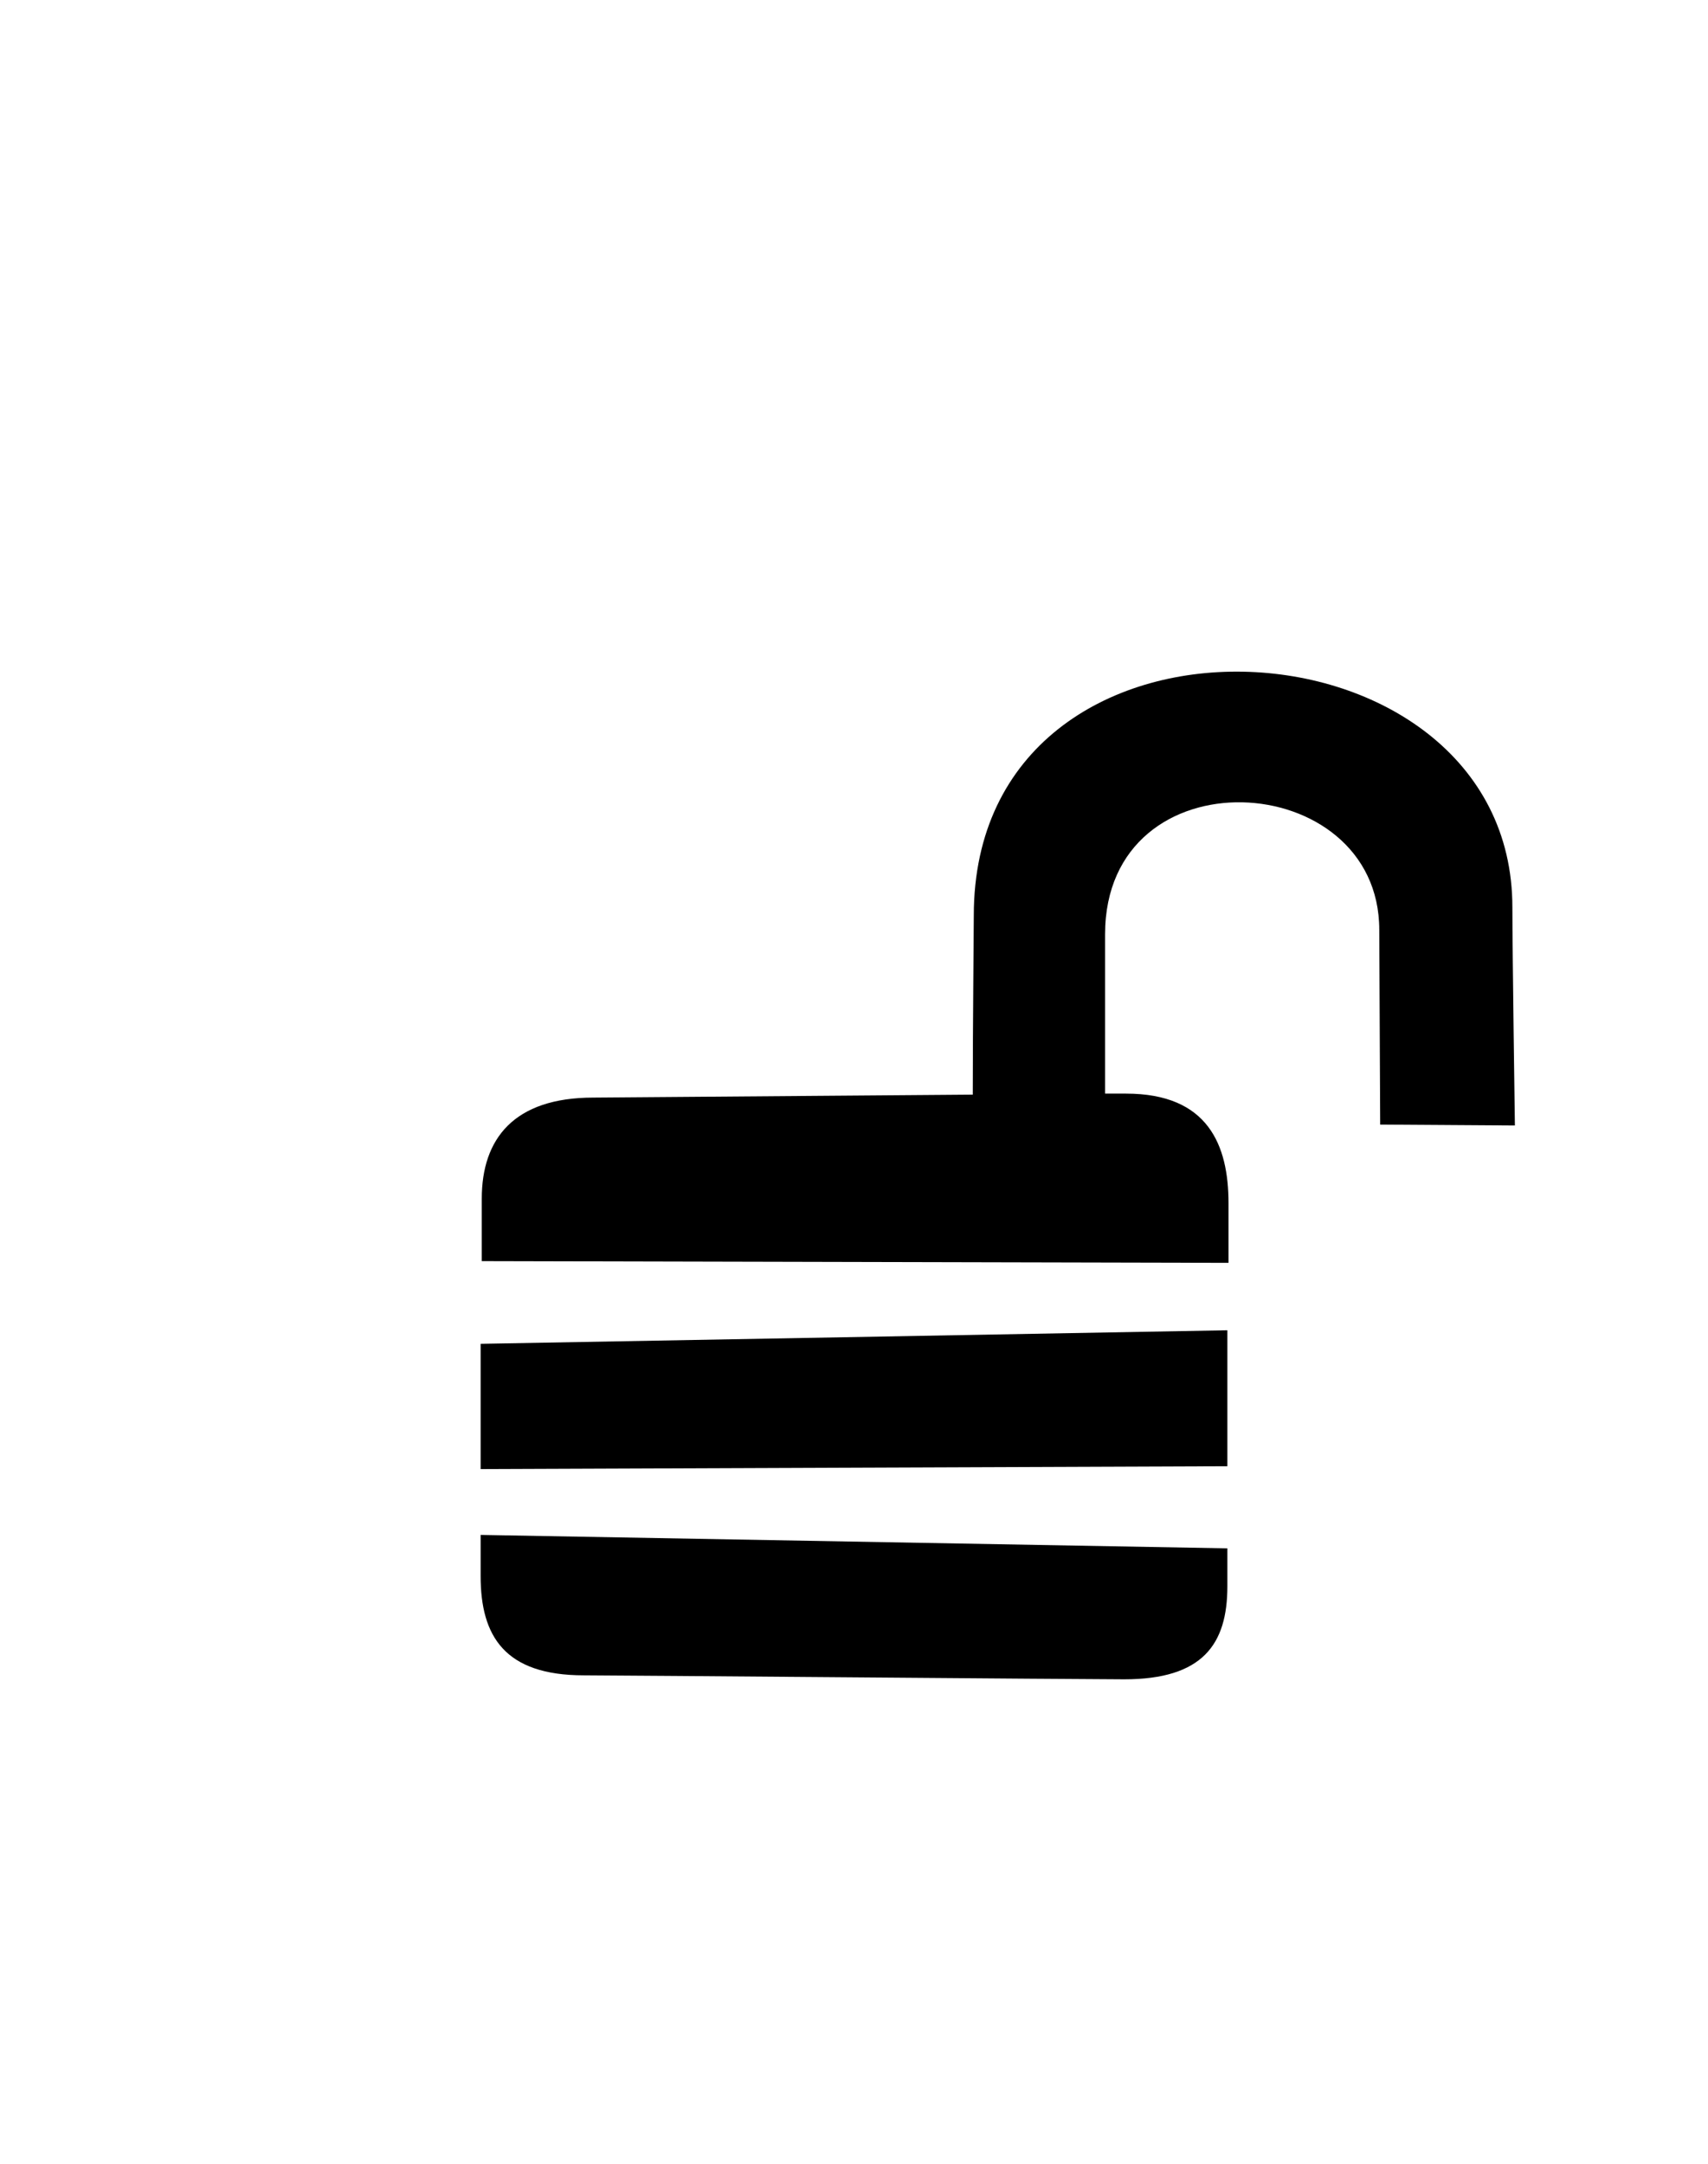 <svg id="Слой_1" data-name="Слой 1" xmlns="http://www.w3.org/2000/svg" viewBox="0 0 150 190"><defs><style>.cls-1{fill-rule:evenodd;}</style></defs><title>Монтажная область 17</title><path class="cls-1" d="M121.21,98.75s-.08-16.51-.08-17.1c0-14.31-24.06-15.68-24.08.38,0,.79,0,7.63,0,14h1.84c7.23,0,9,4.55,9,9.62v5.24l-65.58-.15v-5.49c0-5.24,2.81-8.87,9.79-8.87l33.33-.26c0-6.31.09-14.12.09-15.72,0-29.71,47.33-27.17,47.3-.71,0,3.63.22,19.14.22,19.14Zm-13.42,30L42.21,129V118l65.58-1.19Zm0,10.54c0,5.09-2.16,8.17-9.06,8.17-3.16,0-45-.35-47.46-.35-6.94,0-9.06-3.43-9.06-8.71v-3.62l65.58,1.18Z"/></svg>